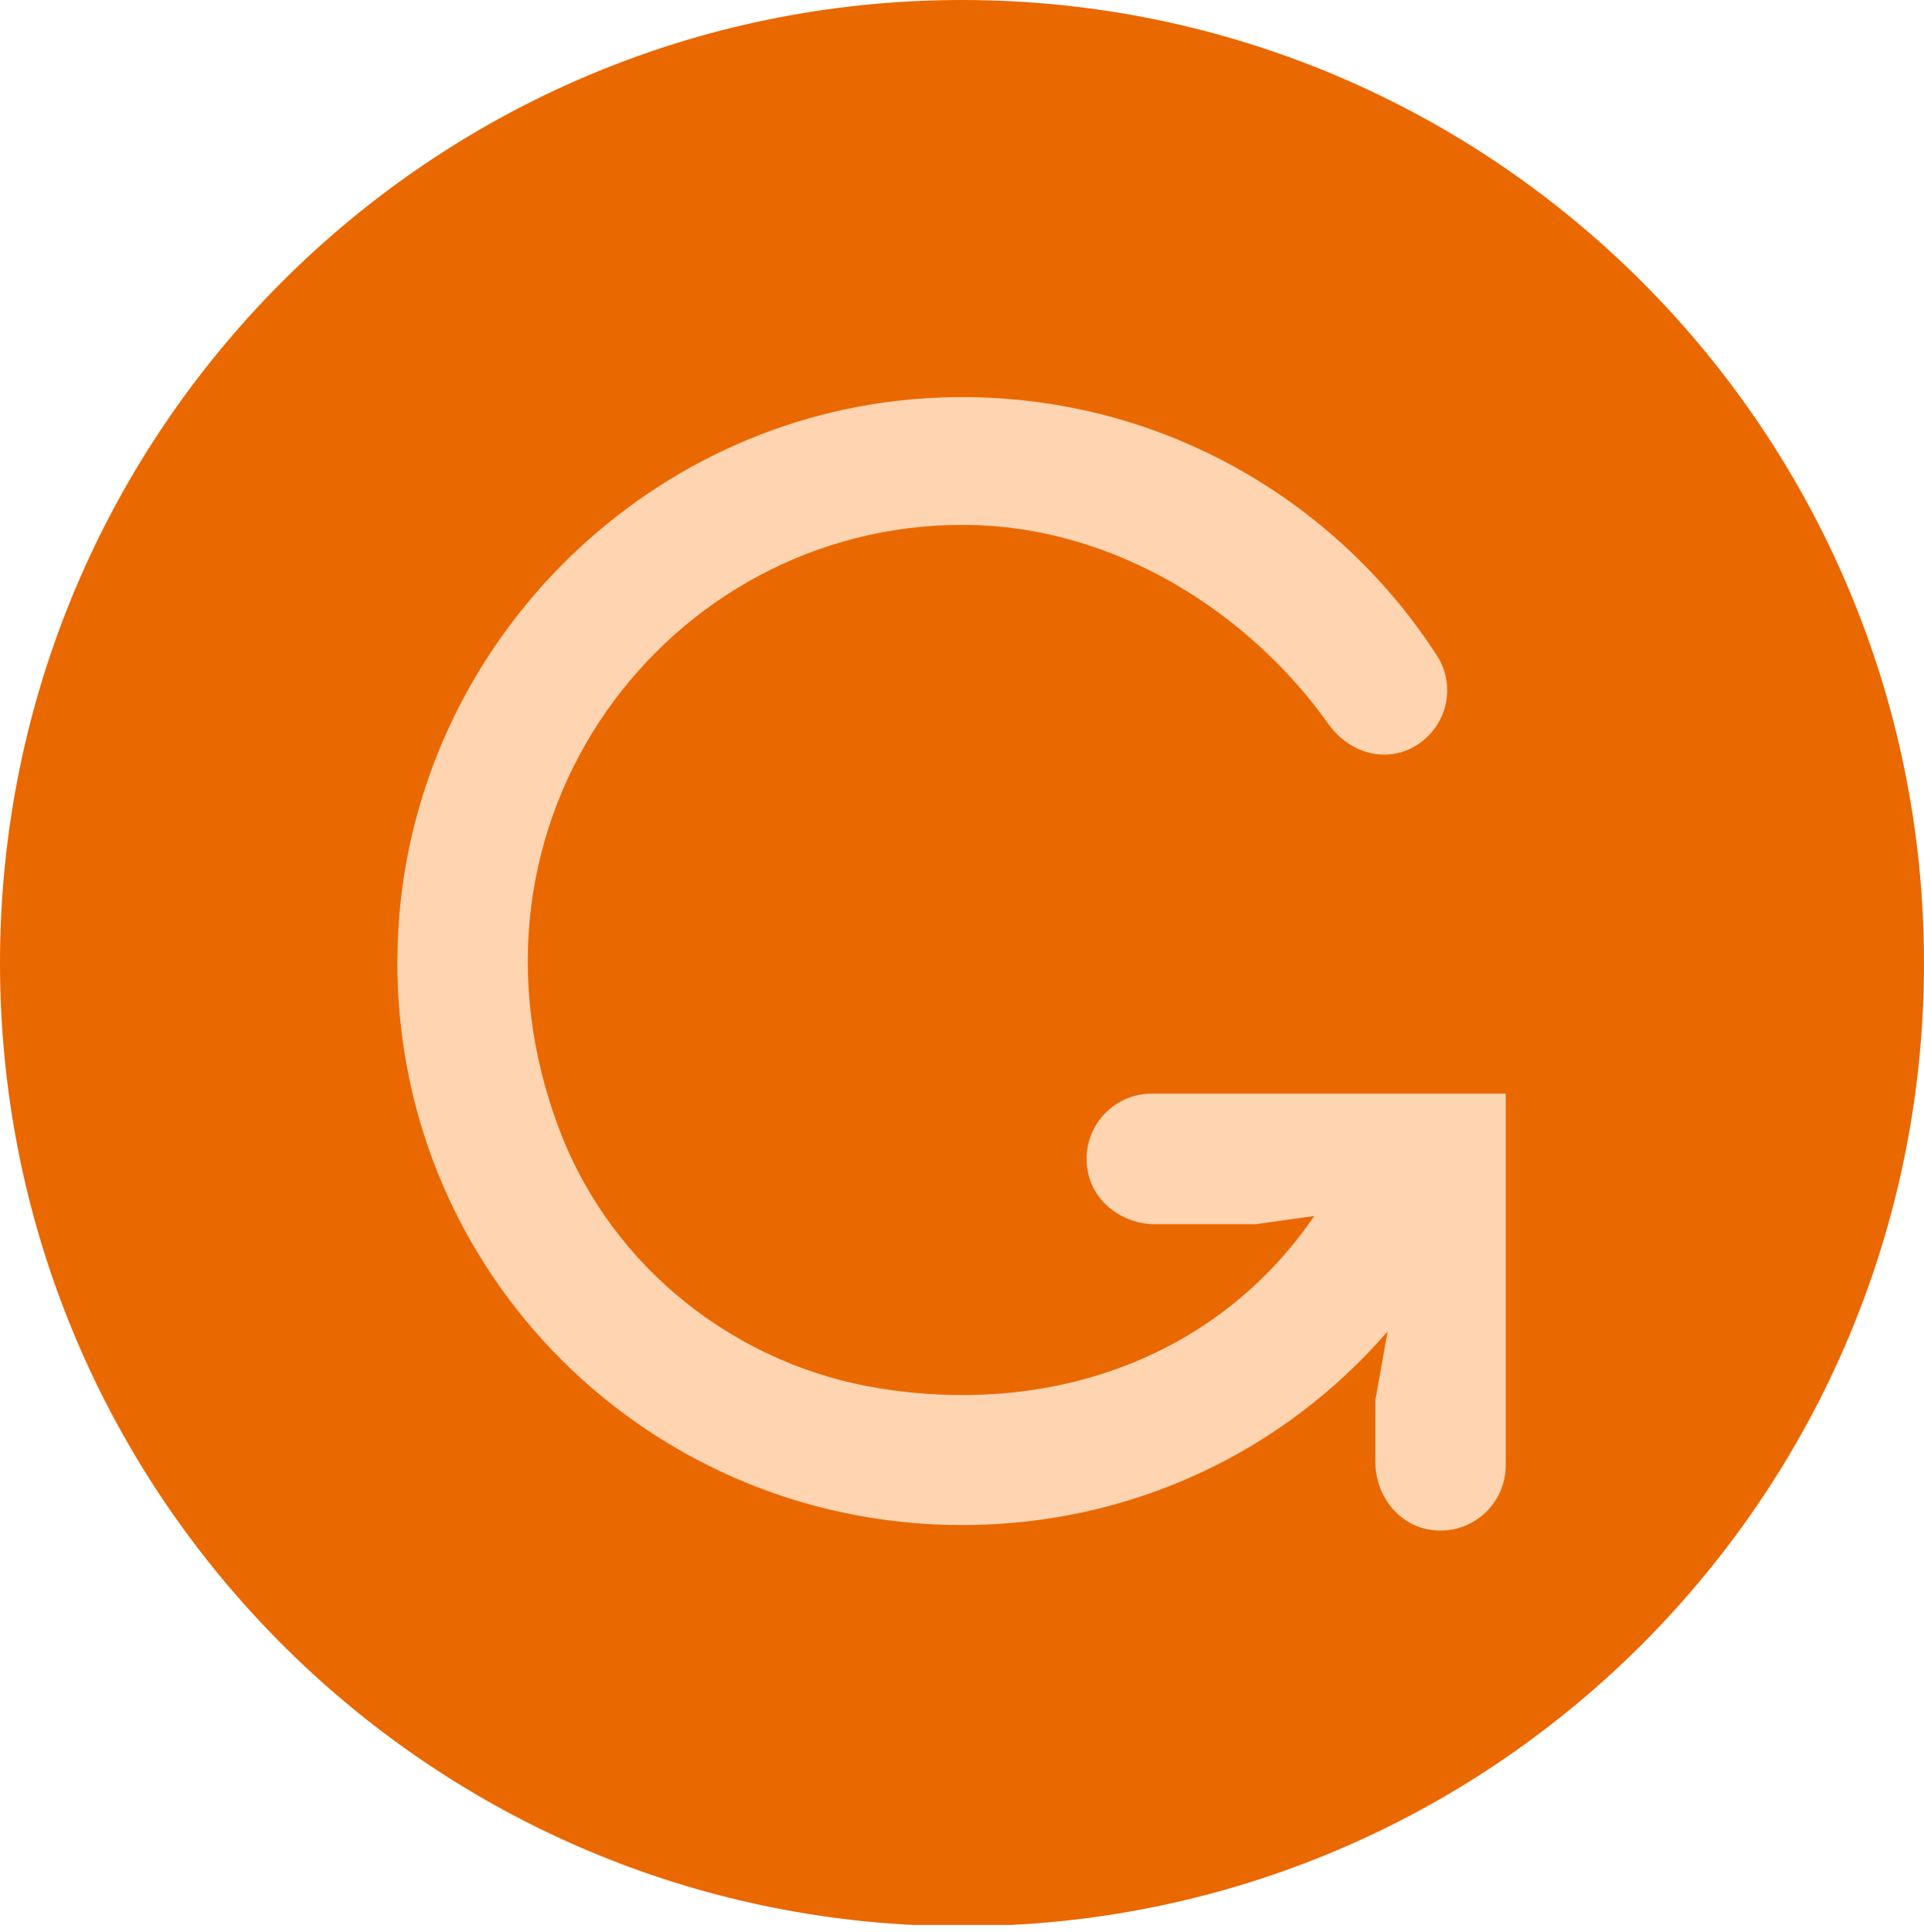 <?xml version="1.0" encoding="UTF-8"?>
<svg width="256px" height="257px" viewBox="0 0 256 257" version="1.1" xmlns="http://www.w3.org/2000/svg" preserveAspectRatio="xMidYMid">
    <title>Grammarly</title>
    <g>
        <path d="M128,0 C198.696,0 256,57.36 256,128.125 C256,196.716 202.156,252.72 134.464,256.09 L121.536,256.09 C53.849,252.72 0,196.716 0,128.125 C0,57.36 57.309,0 128,0 Z" fill="rgb(234,104,0)"></path>
        <path d="M122.864,53.004 C151.607,51.077 177.168,65.299 191.393,87.526 C193.643,91.404 192.551,96.334 188.812,98.929 C184.872,101.665 179.688,100.458 176.725,96.284 C166.448,81.805 148.508,69.828 128.056,69.828 C88.815,69.828 58.703,109.235 74.518,150.507 C81.485,168.691 97.997,181.709 117.221,184.73 C140.834,188.438 162.431,180.032 174.87,161.766 L174.87,161.766 L167.097,162.858 L153.684,162.858 C149.426,162.858 145.486,159.983 144.728,155.79 C143.733,150.286 147.934,145.489 153.254,145.489 L153.254,145.489 L200.348,145.489 L200.348,194.935 C200.348,200.26 195.562,204.467 190.058,203.474 C185.867,202.716 183.001,198.768 183.001,194.51 L183.001,194.51 L183.001,186.254 L184.631,177.12 C170.858,193.045 150.638,202.889 128.056,202.889 C85.065,202.889 50.497,167.276 52.999,123.657 C55.15,86.172 85.438,55.518 122.864,53.004 Z" fill="rgb(255,212,177)"></path>
    </g>
</svg>
